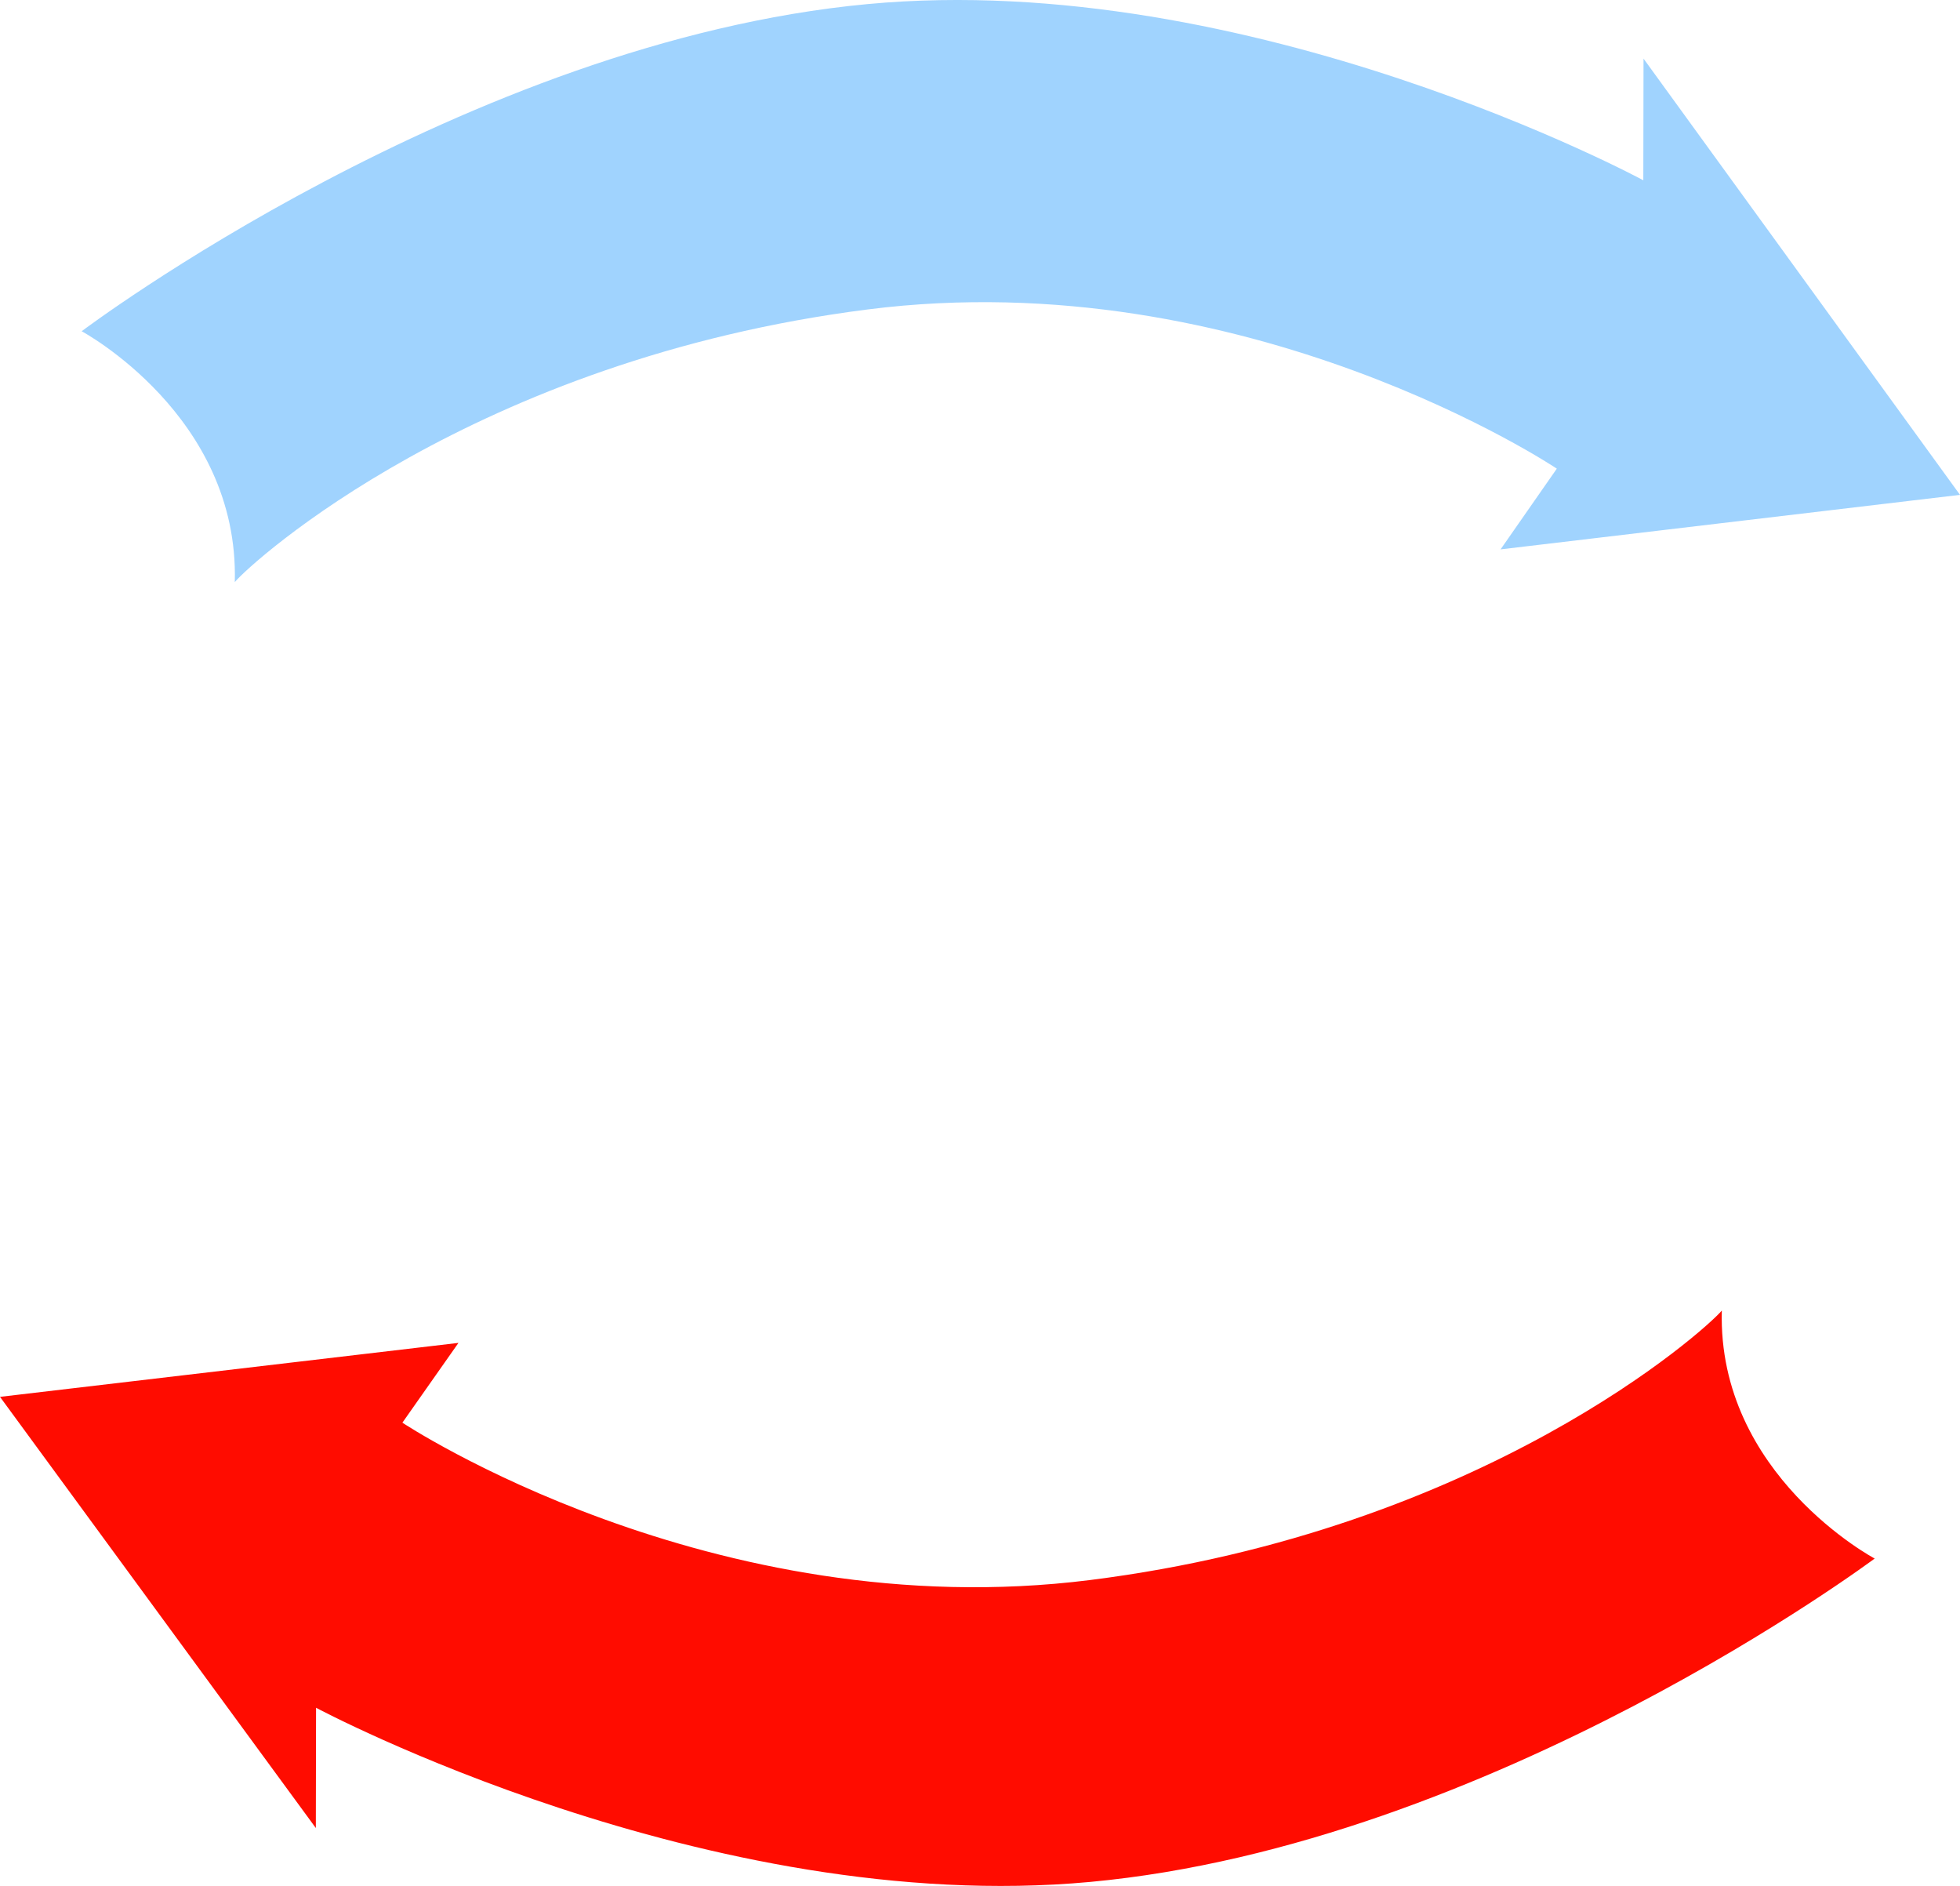 <svg id="Группа_1" data-name="Группа 1" xmlns="http://www.w3.org/2000/svg" width="184" height="177" viewBox="0 0 184 177">
  <defs>
    <style>
      .cls-1 {
        fill: #ff0c00;
      }

      .cls-1, .cls-2 {
        fill-rule: evenodd;
      }

      .cls-2 {
        fill: #a0d3fe;
      }
    </style>
  </defs>
  <path id="Красная_стрелка" data-name="Красная стрелка" class="cls-1" d="M1028.64,574c-1.5,1.8-22.4,20.644-59.3,25.292-35.57,4.48-64.564-14.769-64.564-14.769l5.263-7.488L867,582.1l29.65,40.467,0.02-11.288s36.759,19.669,72.672,16.347c37.688-3.488,73.648-30.351,73.648-30.351S1028.22,589.434,1028.64,574Z" transform="translate(-867 -451)"/>
  <path id="Голубенькая_стрелка" data-name="Голубенькая стрелка" class="cls-2" d="M889.042,505.632c1.507-1.825,22.442-20.886,59.416-25.589,35.639-4.533,64.692,14.942,64.692,14.942l-5.28,7.576,43.13-5.117L1021.29,456.5l-0.02,11.42s-36.829-19.9-72.812-16.538c-37.764,3.528-73.791,30.706-73.791,30.706S889.464,490.019,889.042,505.632Z" transform="translate(-867 -451)"/>
</svg>

